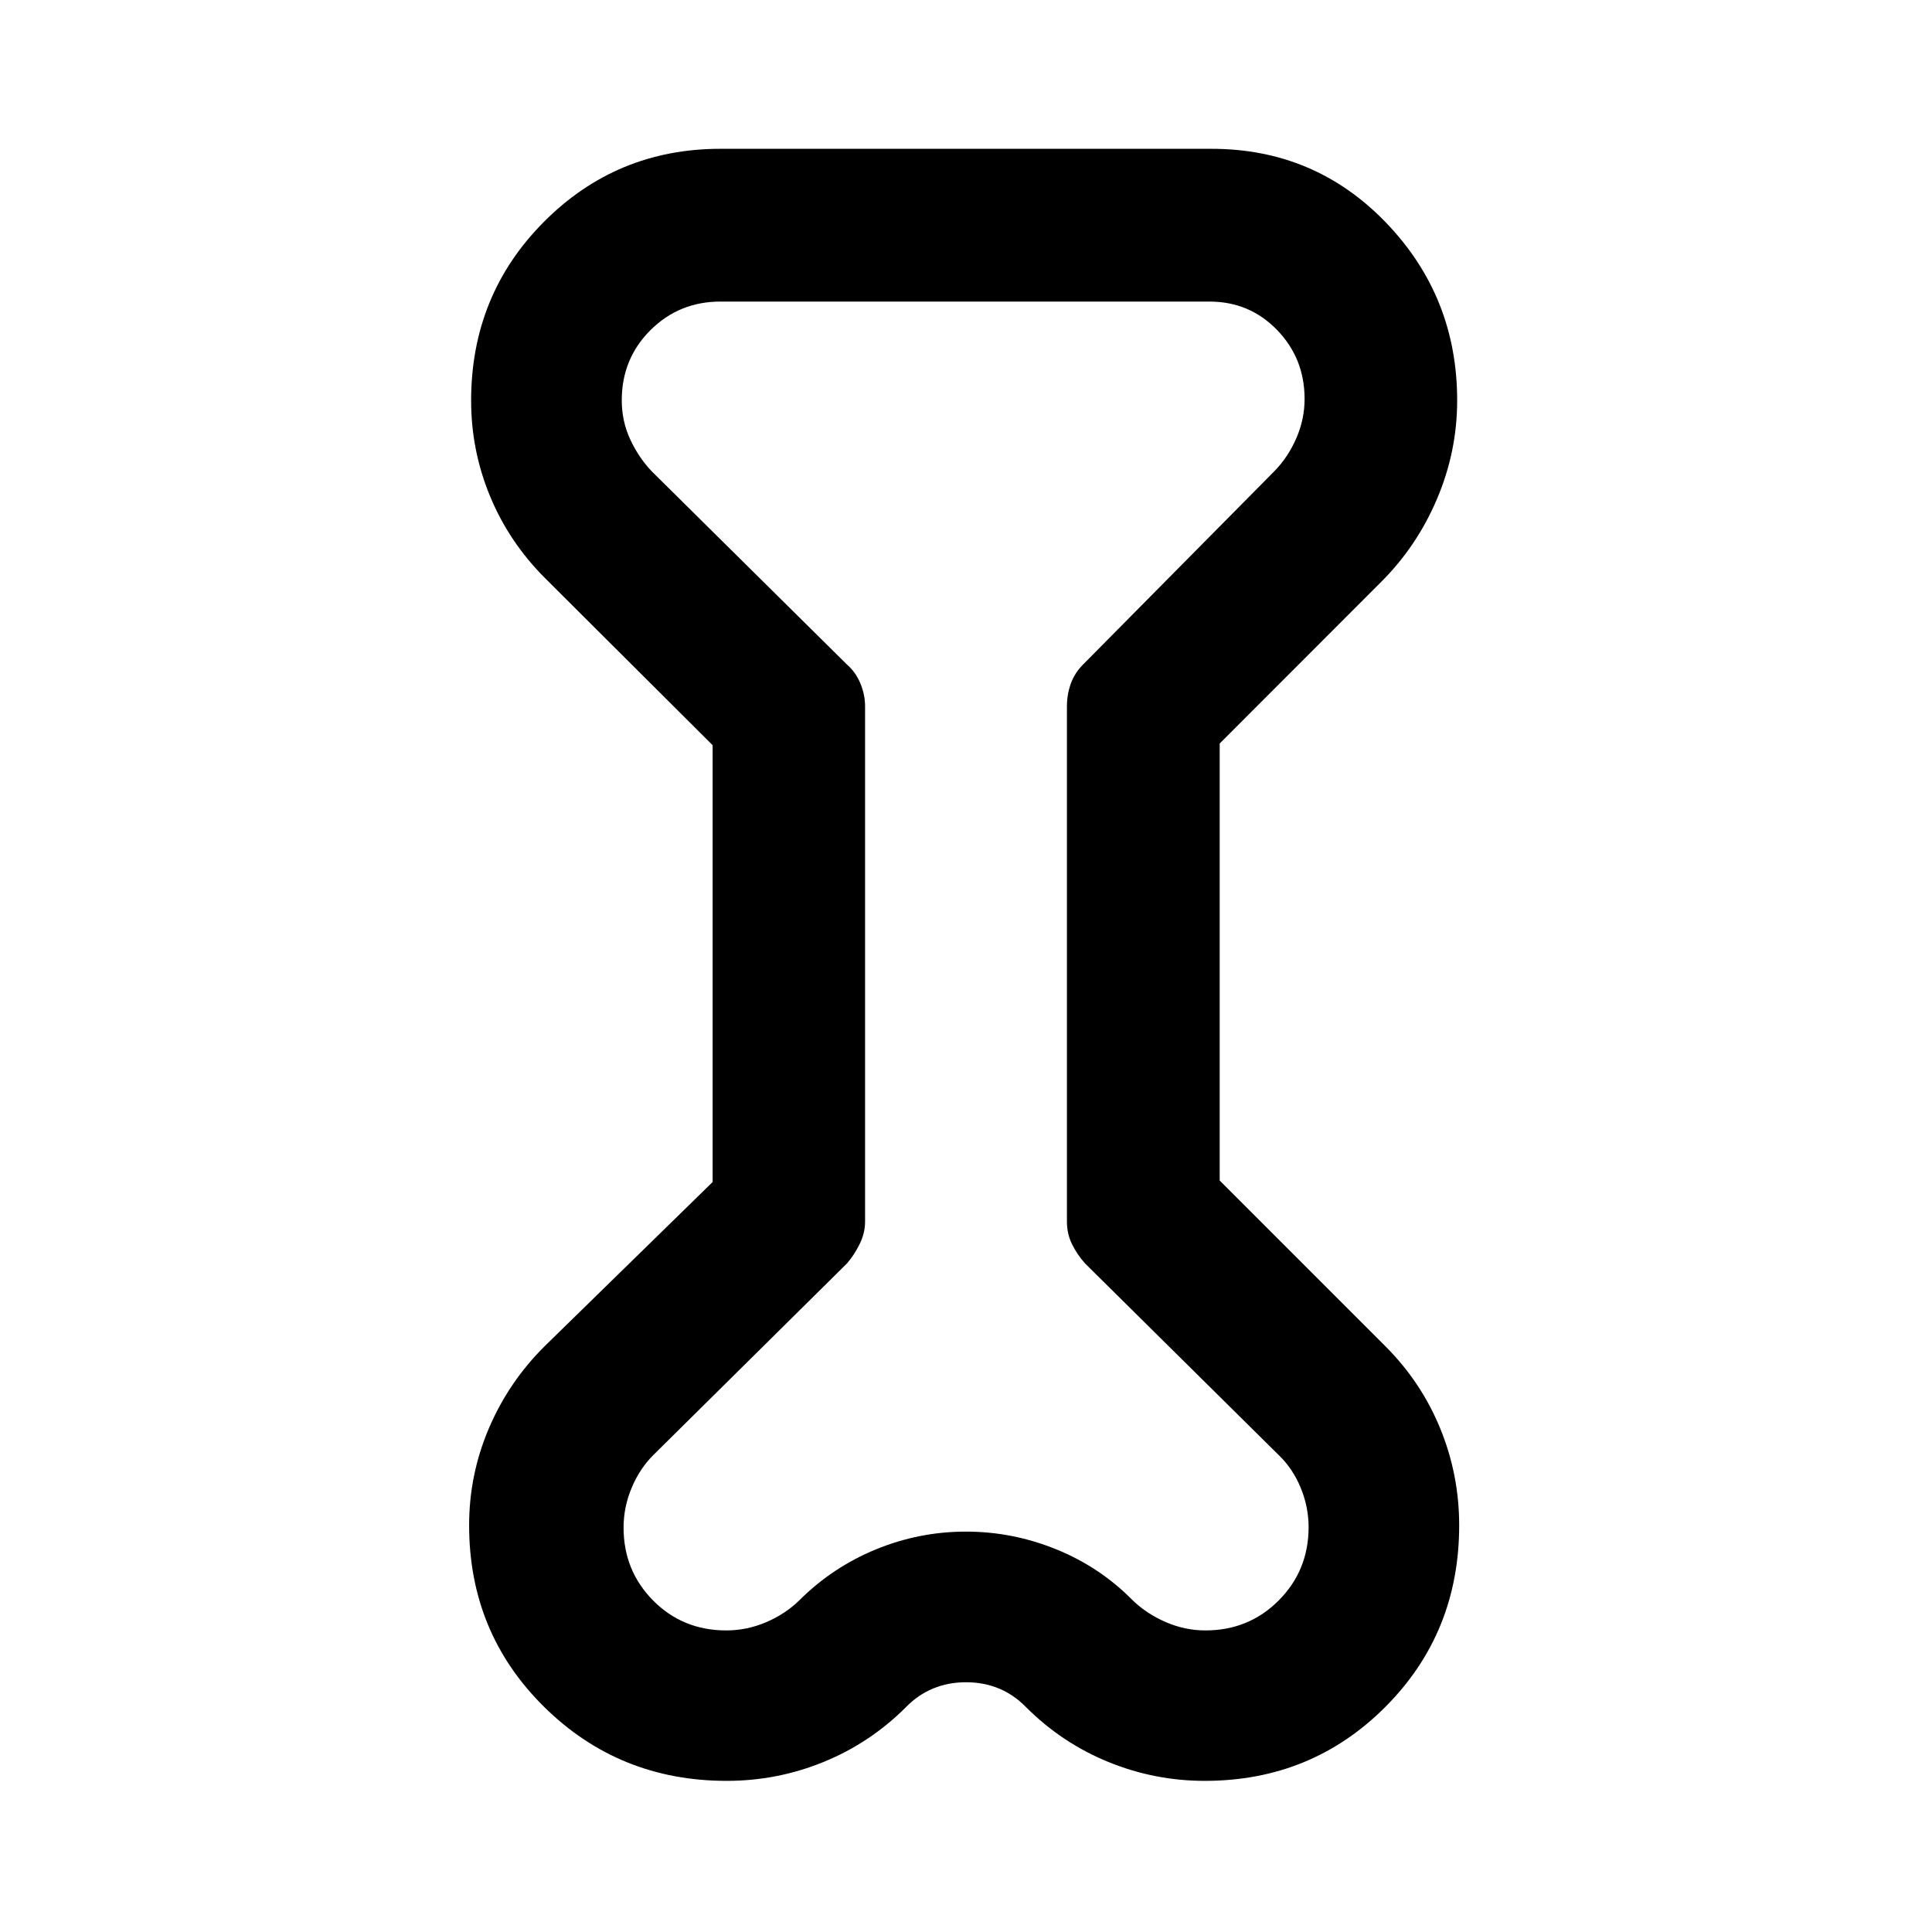 <svg xmlns="http://www.w3.org/2000/svg" height="40" viewBox="0 -960 960 960" width="40"><path d="m354.1-589.71-83.32-83.07q-17.82-17.83-27.25-40.59-9.43-22.75-9.43-47.55 0-52.47 36.12-88.8 36.12-36.34 87.78-36.34h244q51.4 0 86.73 36.72 35.33 36.72 35.33 88.34 0 25.28-9.99 48.85-9.98 23.57-27.85 41.37l-80.16 80.22v217.17l82.16 82.17q17.9 17.82 27.37 40.89 9.47 23.07 9.47 48.24 0 53.48-36.68 90.24Q651.7-75.1 598.64-75.1q-24.96 0-48.01-9.43-23.05-9.43-40.85-27.25-5.97-6.12-13.46-9.22-7.49-3.1-16.31-3.1-8.81 0-16.32 3.1-7.5 3.1-13.47 9.22-17.82 17.82-40.89 27.25t-48.24 9.43q-53.48 0-90.74-36.78-37.25-36.79-37.25-90.22 0-25.18 9.85-48.25 9.86-23.08 27.83-40.87l83.32-81.44v-217.05ZM429.85-609v256q0 5.72-2.73 11.24-2.74 5.51-6.3 9.58l-96 95q-6.86 6.76-10.91 16.37-4.06 9.61-4.06 19.86 0 21.42 14.71 36.26 14.72 14.84 36.34 14.84 10.18 0 19.72-4.06 9.55-4.05 16.56-10.91 16.52-16.45 38.03-25.29 21.52-8.84 44.77-8.84 23.24 0 44.93 8.83 21.68 8.82 37.91 25.3 7.01 6.76 16.51 10.86 9.5 4.11 19.63 4.11 21.53 0 36.36-14.84 14.84-14.84 14.92-36.35 0-10.22-3.98-19.8-3.97-9.58-11.08-16.34l-96-95q-3.89-4.32-6.46-9.51-2.57-5.19-2.57-11.31v-256q0-5.88 1.9-11.24 1.91-5.35 6.13-9.58l95-96q6.86-7.01 10.96-16.45 4.1-9.43 4.1-19.49 0-20.17-13.68-34.28-13.67-14.11-33.56-14.11H358q-20.54 0-34.8 14.21-14.25 14.22-14.25 34.83 0 10.31 4.15 19.33 4.15 9.02 10.72 15.96l97 96q4.32 3.73 6.68 9.36 2.35 5.62 2.35 11.46Zm50.24 129Z"/></svg>